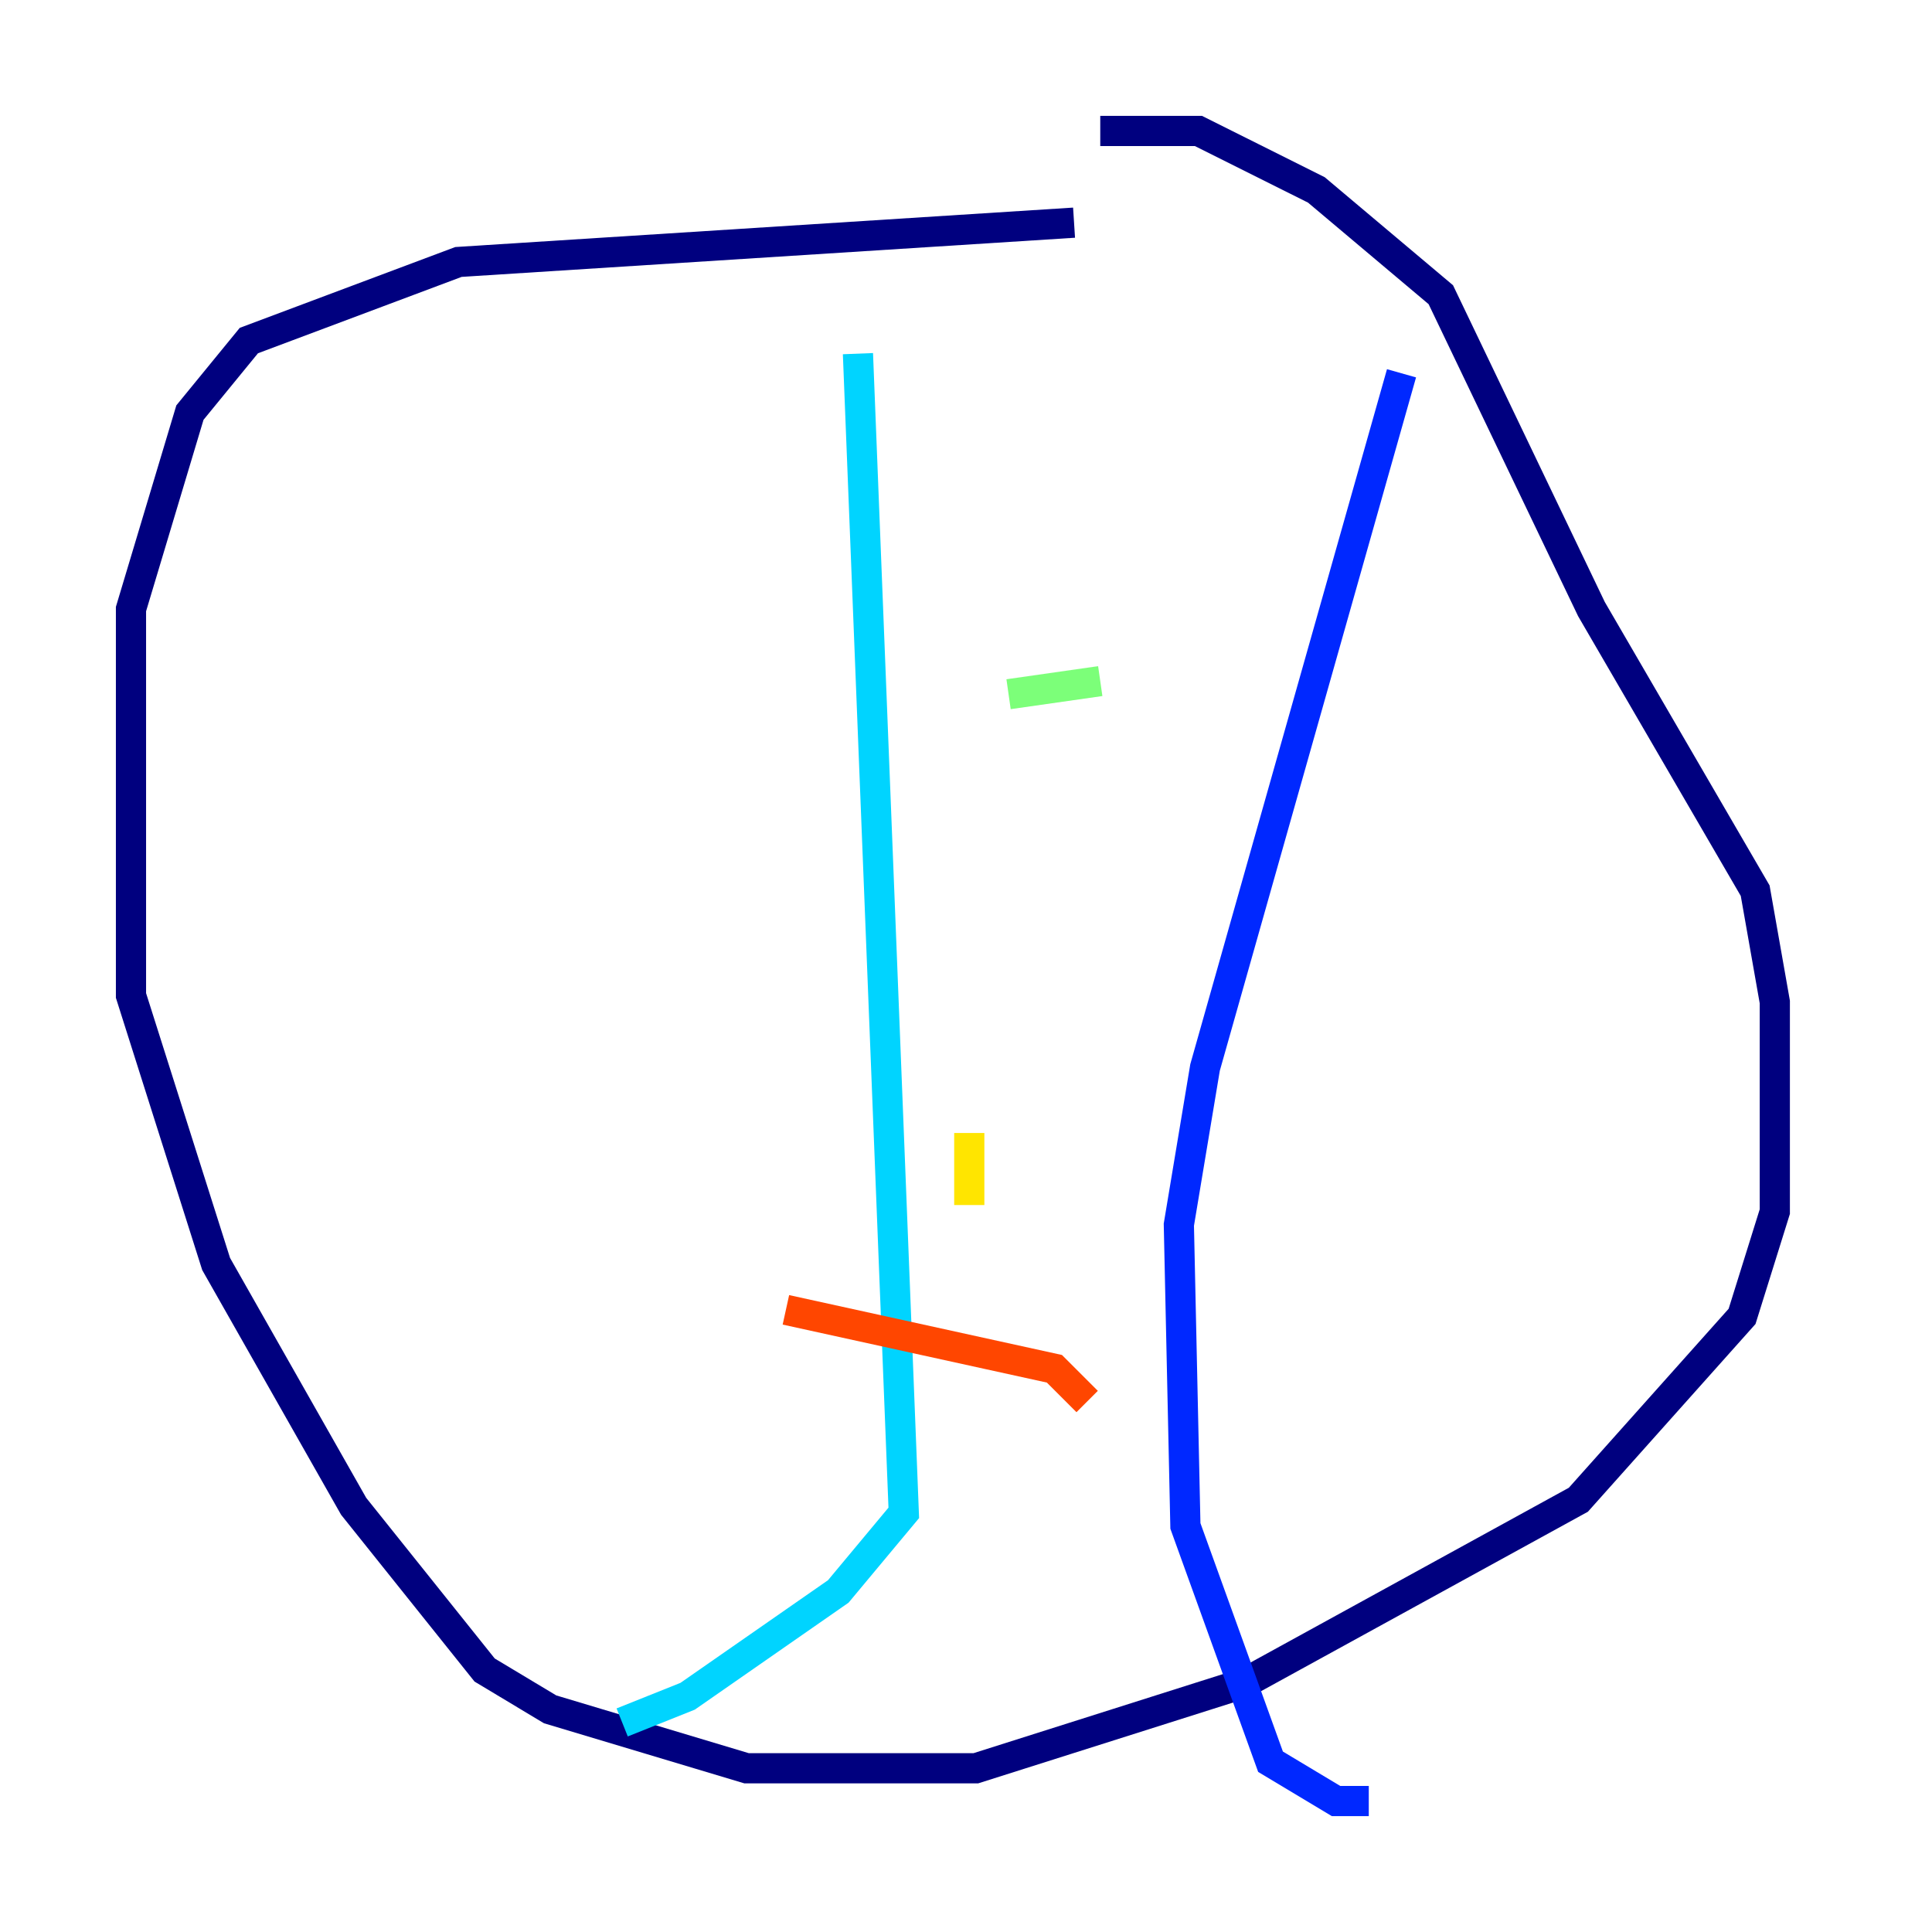 <?xml version="1.0" encoding="utf-8" ?>
<svg baseProfile="tiny" height="128" version="1.2" viewBox="0,0,128,128" width="128" xmlns="http://www.w3.org/2000/svg" xmlns:ev="http://www.w3.org/2001/xml-events" xmlns:xlink="http://www.w3.org/1999/xlink"><defs /><polyline fill="none" points="71.159,14.752 30.373,17.356 16.488,22.563 12.583,27.336 8.678,40.352 8.678,65.953 14.319,83.742 23.43,99.797 32.108,110.644 36.447,113.248 49.464,117.153 64.651,117.153 82.441,111.512 104.57,99.363 115.417,87.214 117.586,80.271 117.586,66.386 116.285,59.01 105.437,40.352 95.458,19.525 87.214,12.583 79.403,8.678 72.895,8.678" stroke="#00007f" stroke-width="2" /><polyline fill="none" points="92.854,24.732 79.837,70.725 78.102,81.139 78.536,101.098 84.176,116.719 88.515,119.322 90.685,119.322" stroke="#0028ff" stroke-width="2" /><polyline fill="none" points="56.841,23.43 59.878,100.231 55.539,105.437 45.559,112.38 41.22,114.115" stroke="#00d4ff" stroke-width="2" /><polyline fill="none" points="66.82,45.993 72.895,45.125" stroke="#7cff79" stroke-width="2" /><polyline fill="none" points="64.217,75.064 64.217,79.837" stroke="#ffe500" stroke-width="2" /><polyline fill="none" points="52.068,86.78 69.858,90.685 72.027,92.854" stroke="#ff4600" stroke-width="2" /><polyline fill="none" points="35.146,104.57 35.146,104.57" stroke="#7f0000" stroke-width="2" /></svg>